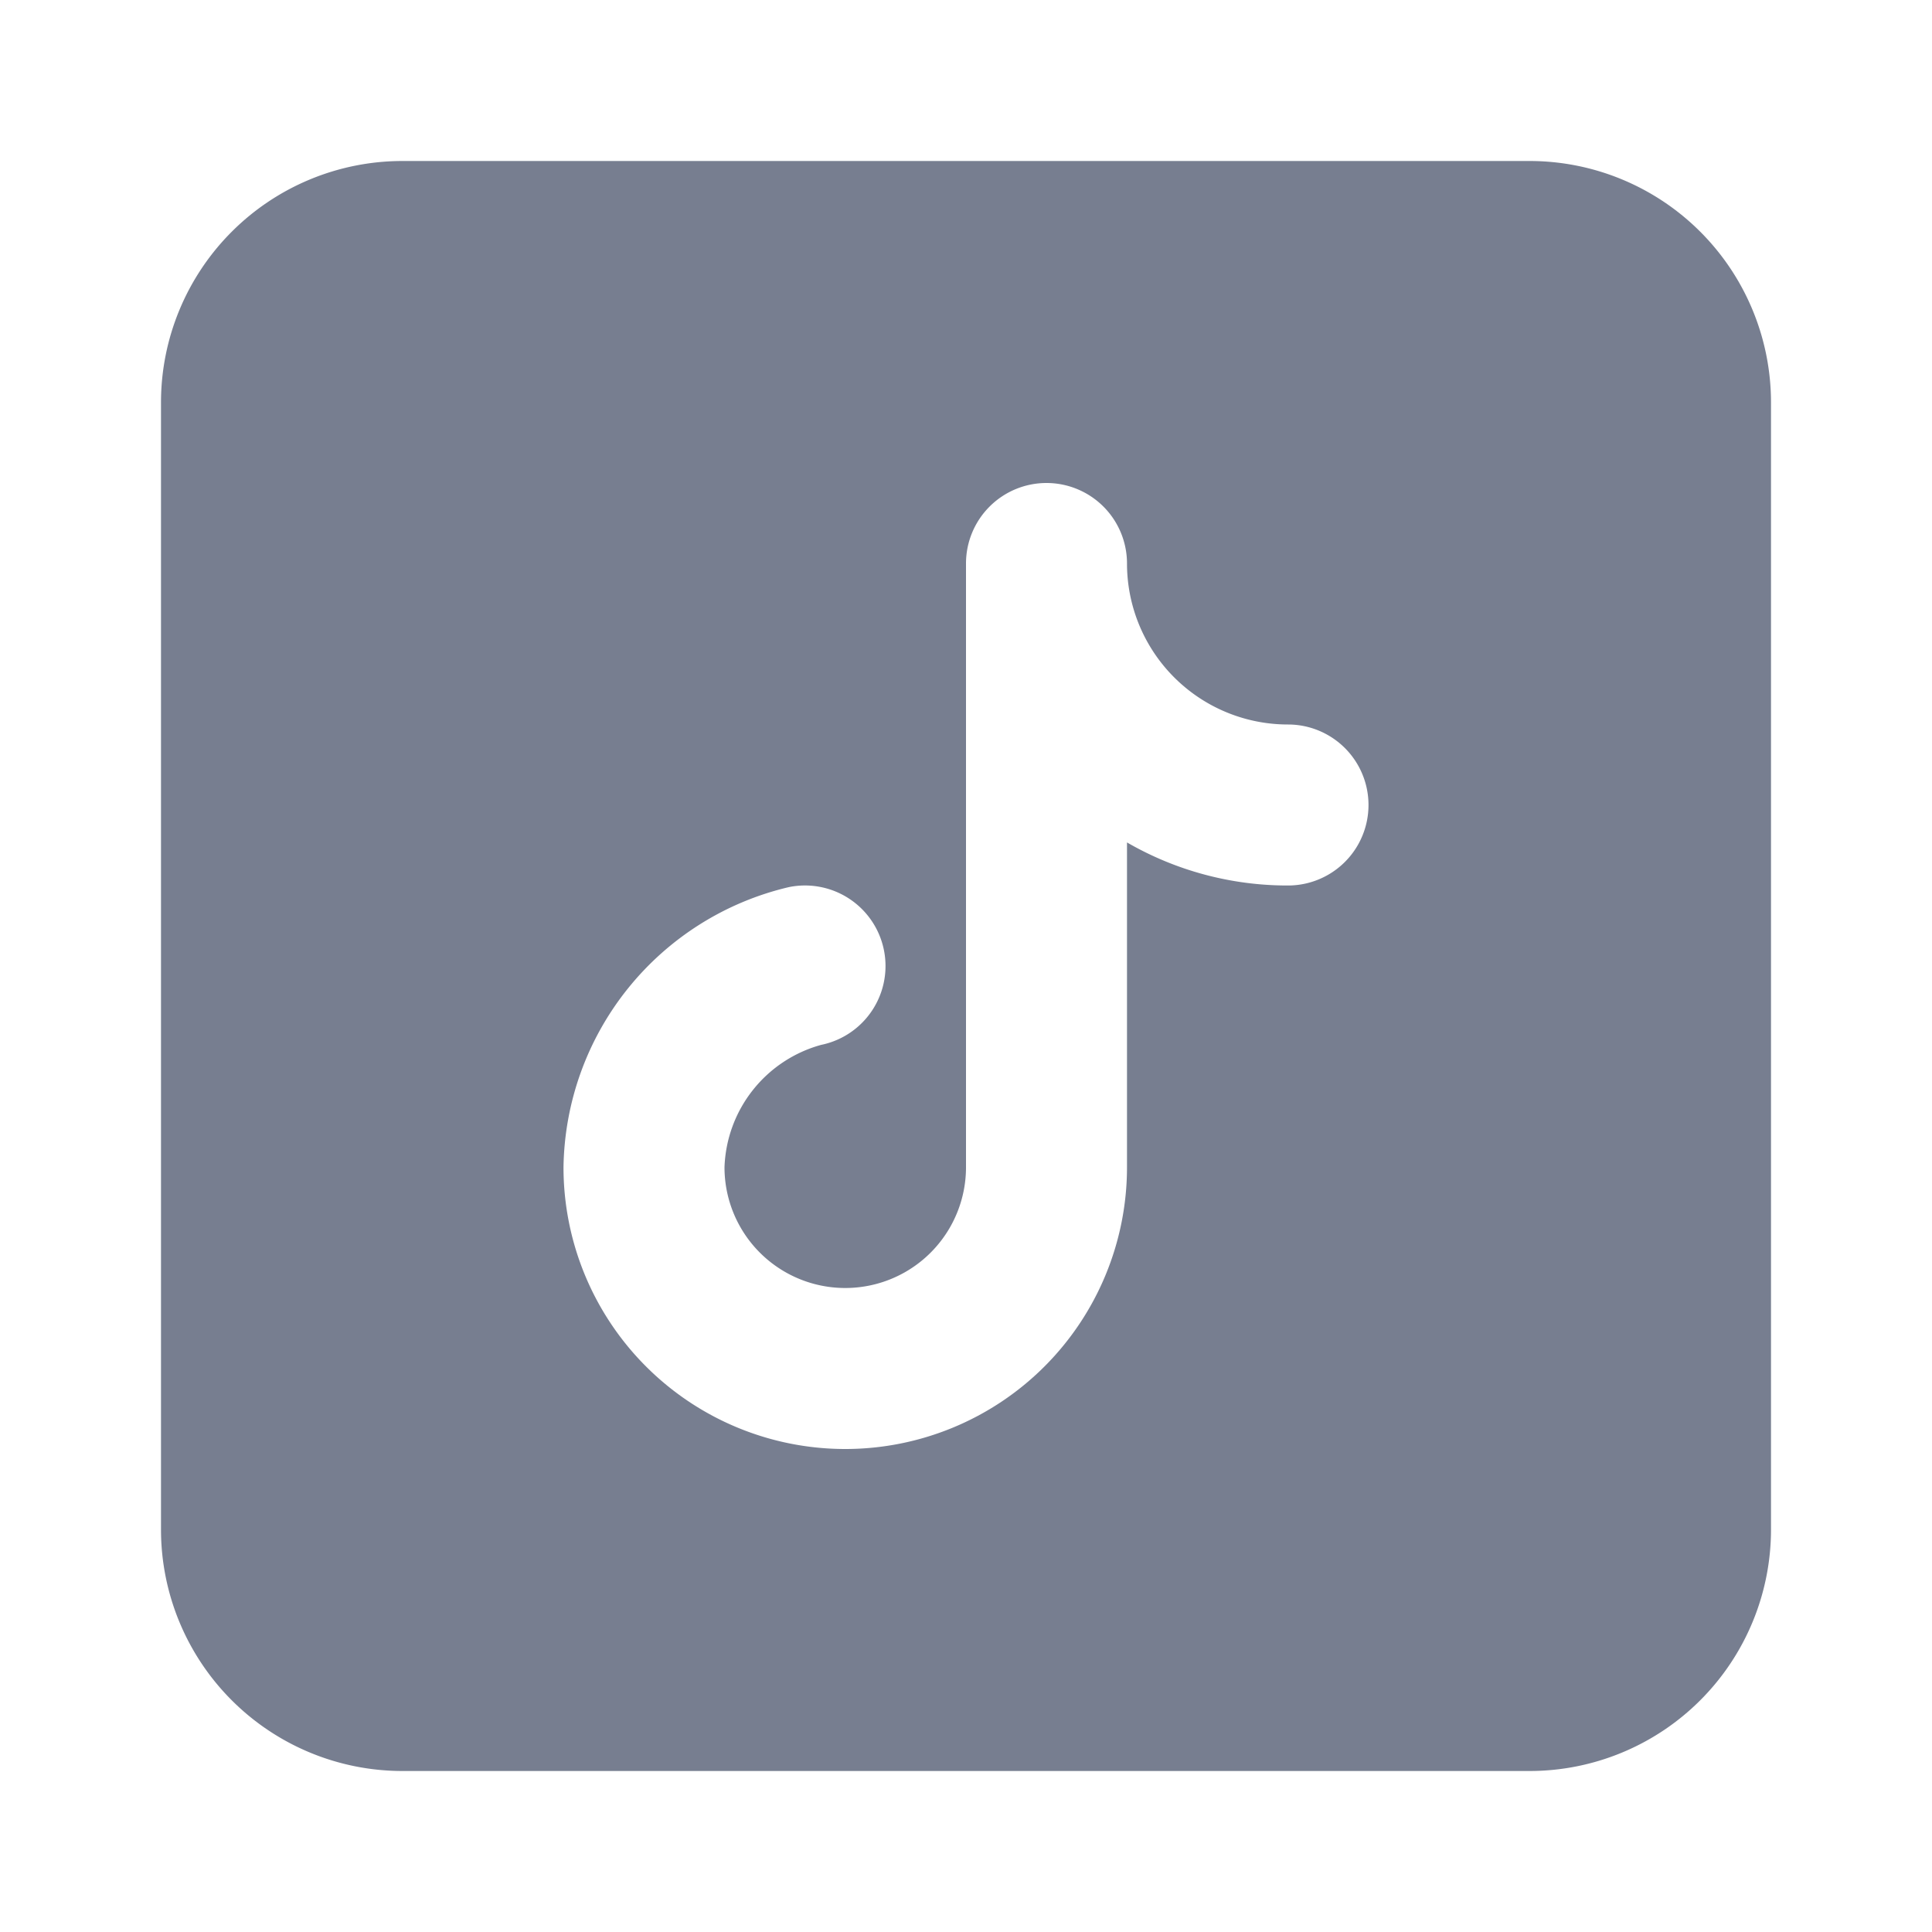 <svg id="Icons_TikTok_Filled" data-name="Icons/TikTok/Filled" xmlns="http://www.w3.org/2000/svg" width="24" height="24" viewBox="0 0 24 24">
  <path id="Vector" d="M3,0A3,3,0,0,0,0,3V17a3,3,0,0,0,3,3H17a3,3,0,0,0,3-3V3a3,3,0,0,0-3-3Zm8,4a1,1,0,0,1,1,1,2,2,0,0,0,2,2,1,1,0,0,1,0,2,3.982,3.982,0,0,1-2-.535V12.5a3.5,3.5,0,0,1-7,0A3.629,3.629,0,0,1,7.8,9.02a1,1,0,1,1,.4,1.96A1.635,1.635,0,0,0,7,12.5a1.5,1.5,0,0,0,3,0V5A1,1,0,0,1,11,4Z" transform="translate(2 2)" fill="#777e90" fill-rule="evenodd"/>
</svg>
